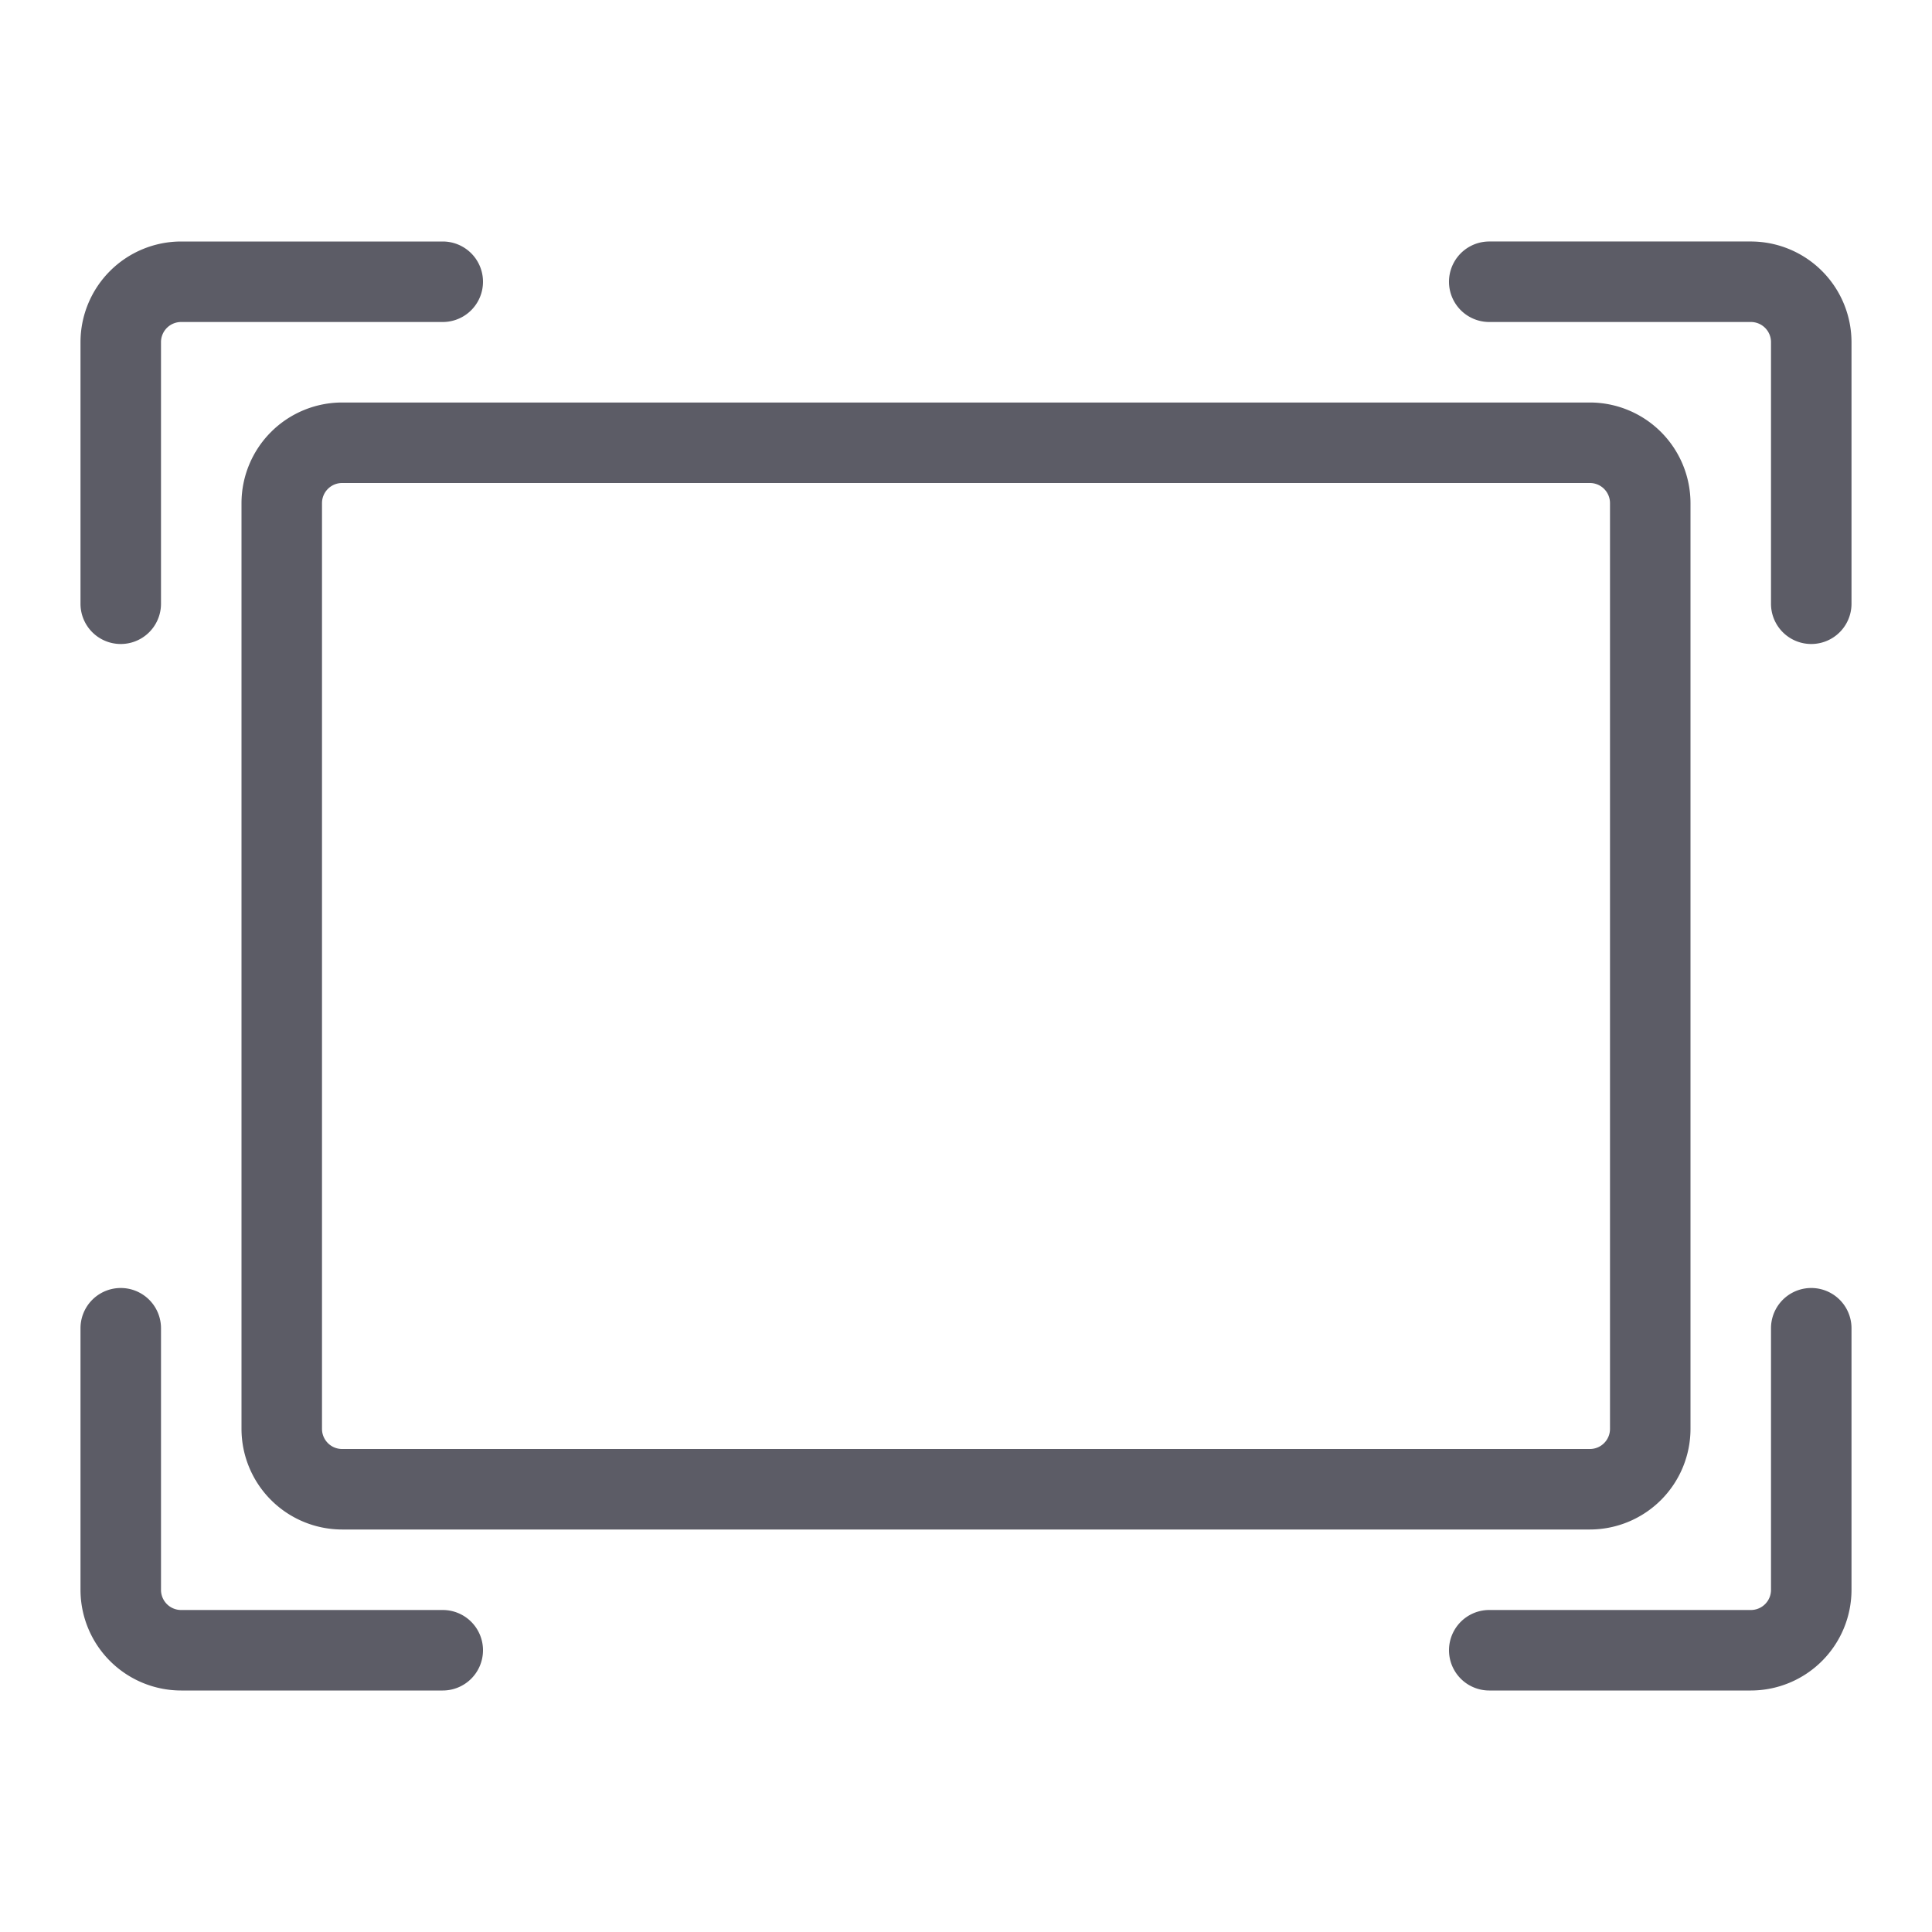<?xml version="1.0" standalone="no"?><!DOCTYPE svg PUBLIC "-//W3C//DTD SVG 1.1//EN" "http://www.w3.org/Graphics/SVG/1.1/DTD/svg11.dtd"><svg t="1642927958801" class="icon" viewBox="0 0 1024 1024" version="1.1" xmlns="http://www.w3.org/2000/svg" p-id="2408" width="32" height="32" xmlns:xlink="http://www.w3.org/1999/xlink"><defs><style type="text/css"></style></defs><path d="M128 266.667v490.667a53.393 53.393 0 0 0 53.333 53.333h661.333a53.393 53.393 0 0 0 53.333-53.333V266.667a53.393 53.393 0 0 0-53.333-53.333H181.333a53.393 53.393 0 0 0-53.333 53.333z m725.333 0v490.667a10.667 10.667 0 0 1-10.667 10.667H181.333a10.667 10.667 0 0 1-10.667-10.667V266.667a10.667 10.667 0 0 1 10.667-10.667h661.333a10.667 10.667 0 0 1 10.667 10.667z m-597.333 608a21.333 21.333 0 0 1-21.333 21.333H96a53.393 53.393 0 0 1-53.333-53.333v-138.667a21.333 21.333 0 0 1 42.667 0v138.667a10.667 10.667 0 0 0 10.667 10.667h138.667a21.333 21.333 0 0 1 21.333 21.333zM42.667 320V181.333a53.393 53.393 0 0 1 53.333-53.333h138.667a21.333 21.333 0 0 1 0 42.667H96a10.667 10.667 0 0 0-10.667 10.667v138.667a21.333 21.333 0 0 1-42.667 0z m938.667-138.667v138.667a21.333 21.333 0 0 1-42.667 0V181.333a10.667 10.667 0 0 0-10.667-10.667h-138.667a21.333 21.333 0 0 1 0-42.667h138.667a53.393 53.393 0 0 1 53.333 53.333z m0 522.667v138.667a53.393 53.393 0 0 1-53.333 53.333h-138.667a21.333 21.333 0 0 1 0-42.667h138.667a10.667 10.667 0 0 0 10.667-10.667v-138.667a21.333 21.333 0 0 1 42.667 0z" fill="#5C5C66" p-id="2409"></path></svg>